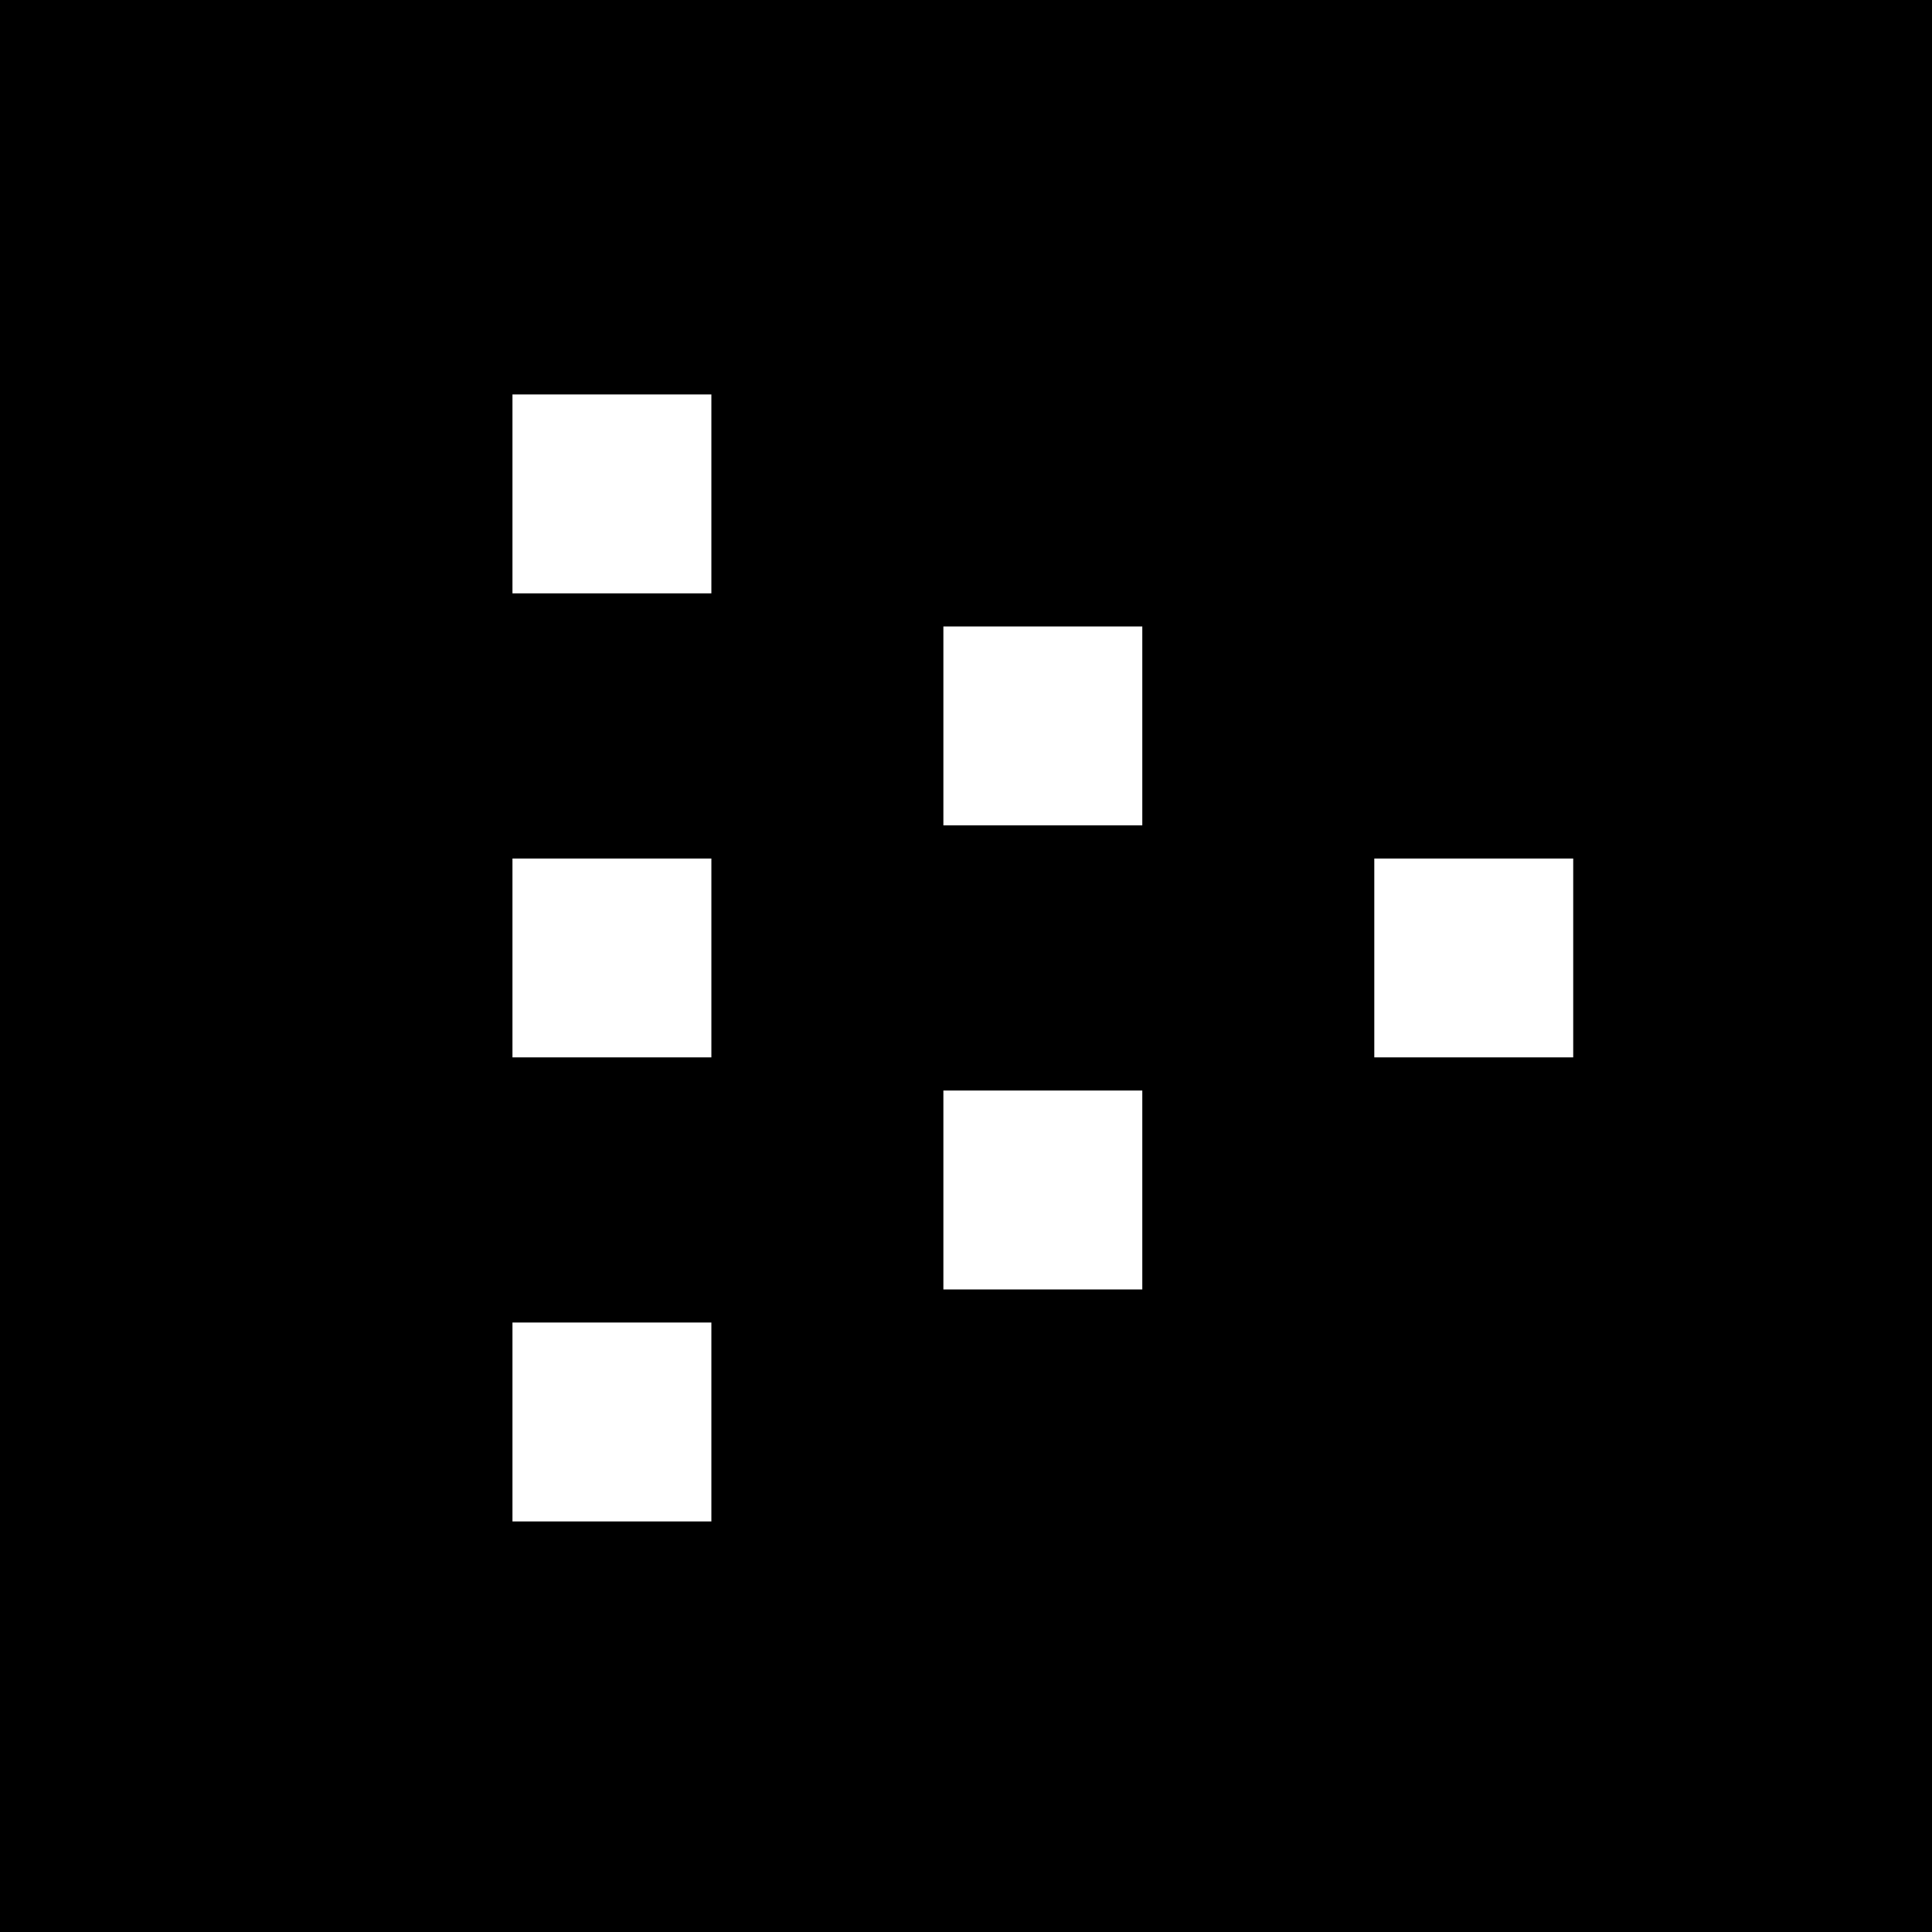 <svg viewBox="0 0 24 24" fill="none" xmlns="http://www.w3.org/2000/svg">
    <rect width="24" height="24" fill="black" />
    <g clip-path="url(#LivePeerBadge_a)">
        <path
            d="M17.072 10.665V13.135H19.543V10.665H17.072Z"
            fill="white"
        />
        <path
            d="M11.719 7.782V10.253H14.19V7.782H11.719Z"
            fill="white"
        />
        <path
            d="M11.719 13.547V16.018H14.19V13.547H11.719Z"
            fill="white"
        />
        <path
            d="M6.366 16.429V18.9H8.837V16.429H6.366Z"
            fill="white"
        />
        <path
            d="M6.366 10.665V13.135H8.837V10.665H6.366Z"
            fill="white"
        />
        <path
            d="M6.366 4.9V7.371H8.837V4.9H6.366Z"
            fill="white"
        />
    </g>
    <defs>
        <clipPath id="LivePeerBadge_a">
            <rect
                width="14"
                height="14"
                fill="white"
                transform="translate(5.9 4.9)"
            />
        </clipPath>
    </defs>
</svg>

